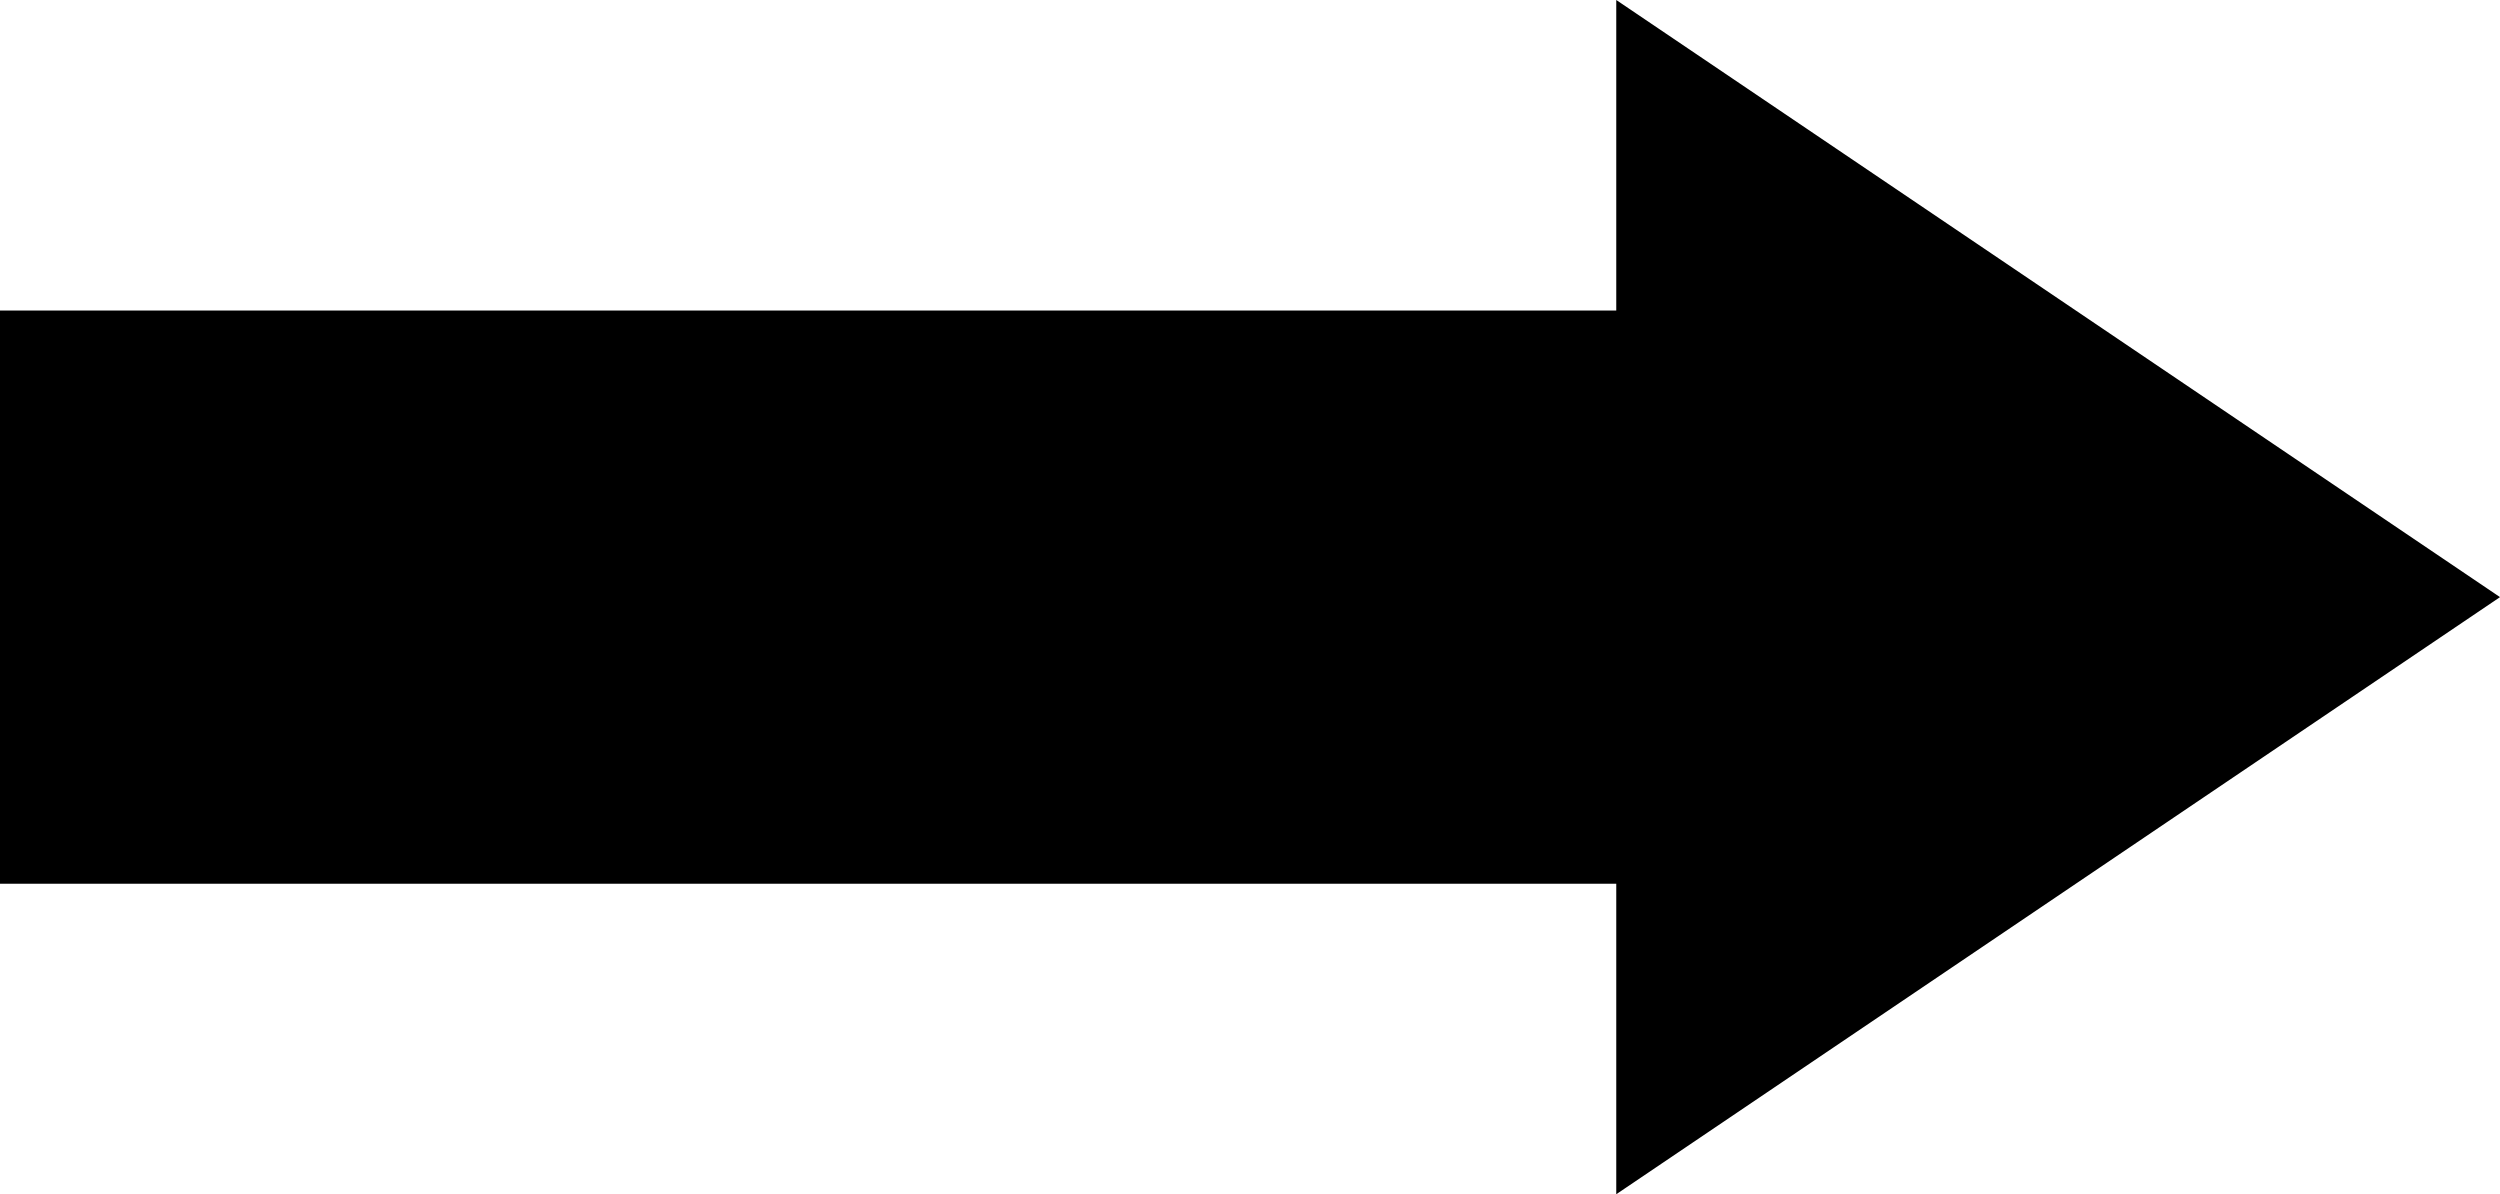<?xml version="1.0" encoding="utf-8"?>
<!-- Generator: Adobe Illustrator 15.0.0, SVG Export Plug-In . SVG Version: 6.00 Build 0)  -->
<!DOCTYPE svg PUBLIC "-//W3C//DTD SVG 1.1//EN" "http://www.w3.org/Graphics/SVG/1.1/DTD/svg11.dtd">
<svg version="1.1" id="Шар_1" xmlns="http://www.w3.org/2000/svg" xmlns:xlink="http://www.w3.org/1999/xlink" x="0px" y="0px"
	 width="200px" height="95.539px" viewBox="0 0 200 95.539" enable-background="new 0 0 200 95.539" xml:space="preserve">
<polyline points="200,47.77 129.301,0 129.301,24.84 0,24.84 0,70.699 129.301,70.699 129.301,95.539 200,47.77 "/>
</svg>
